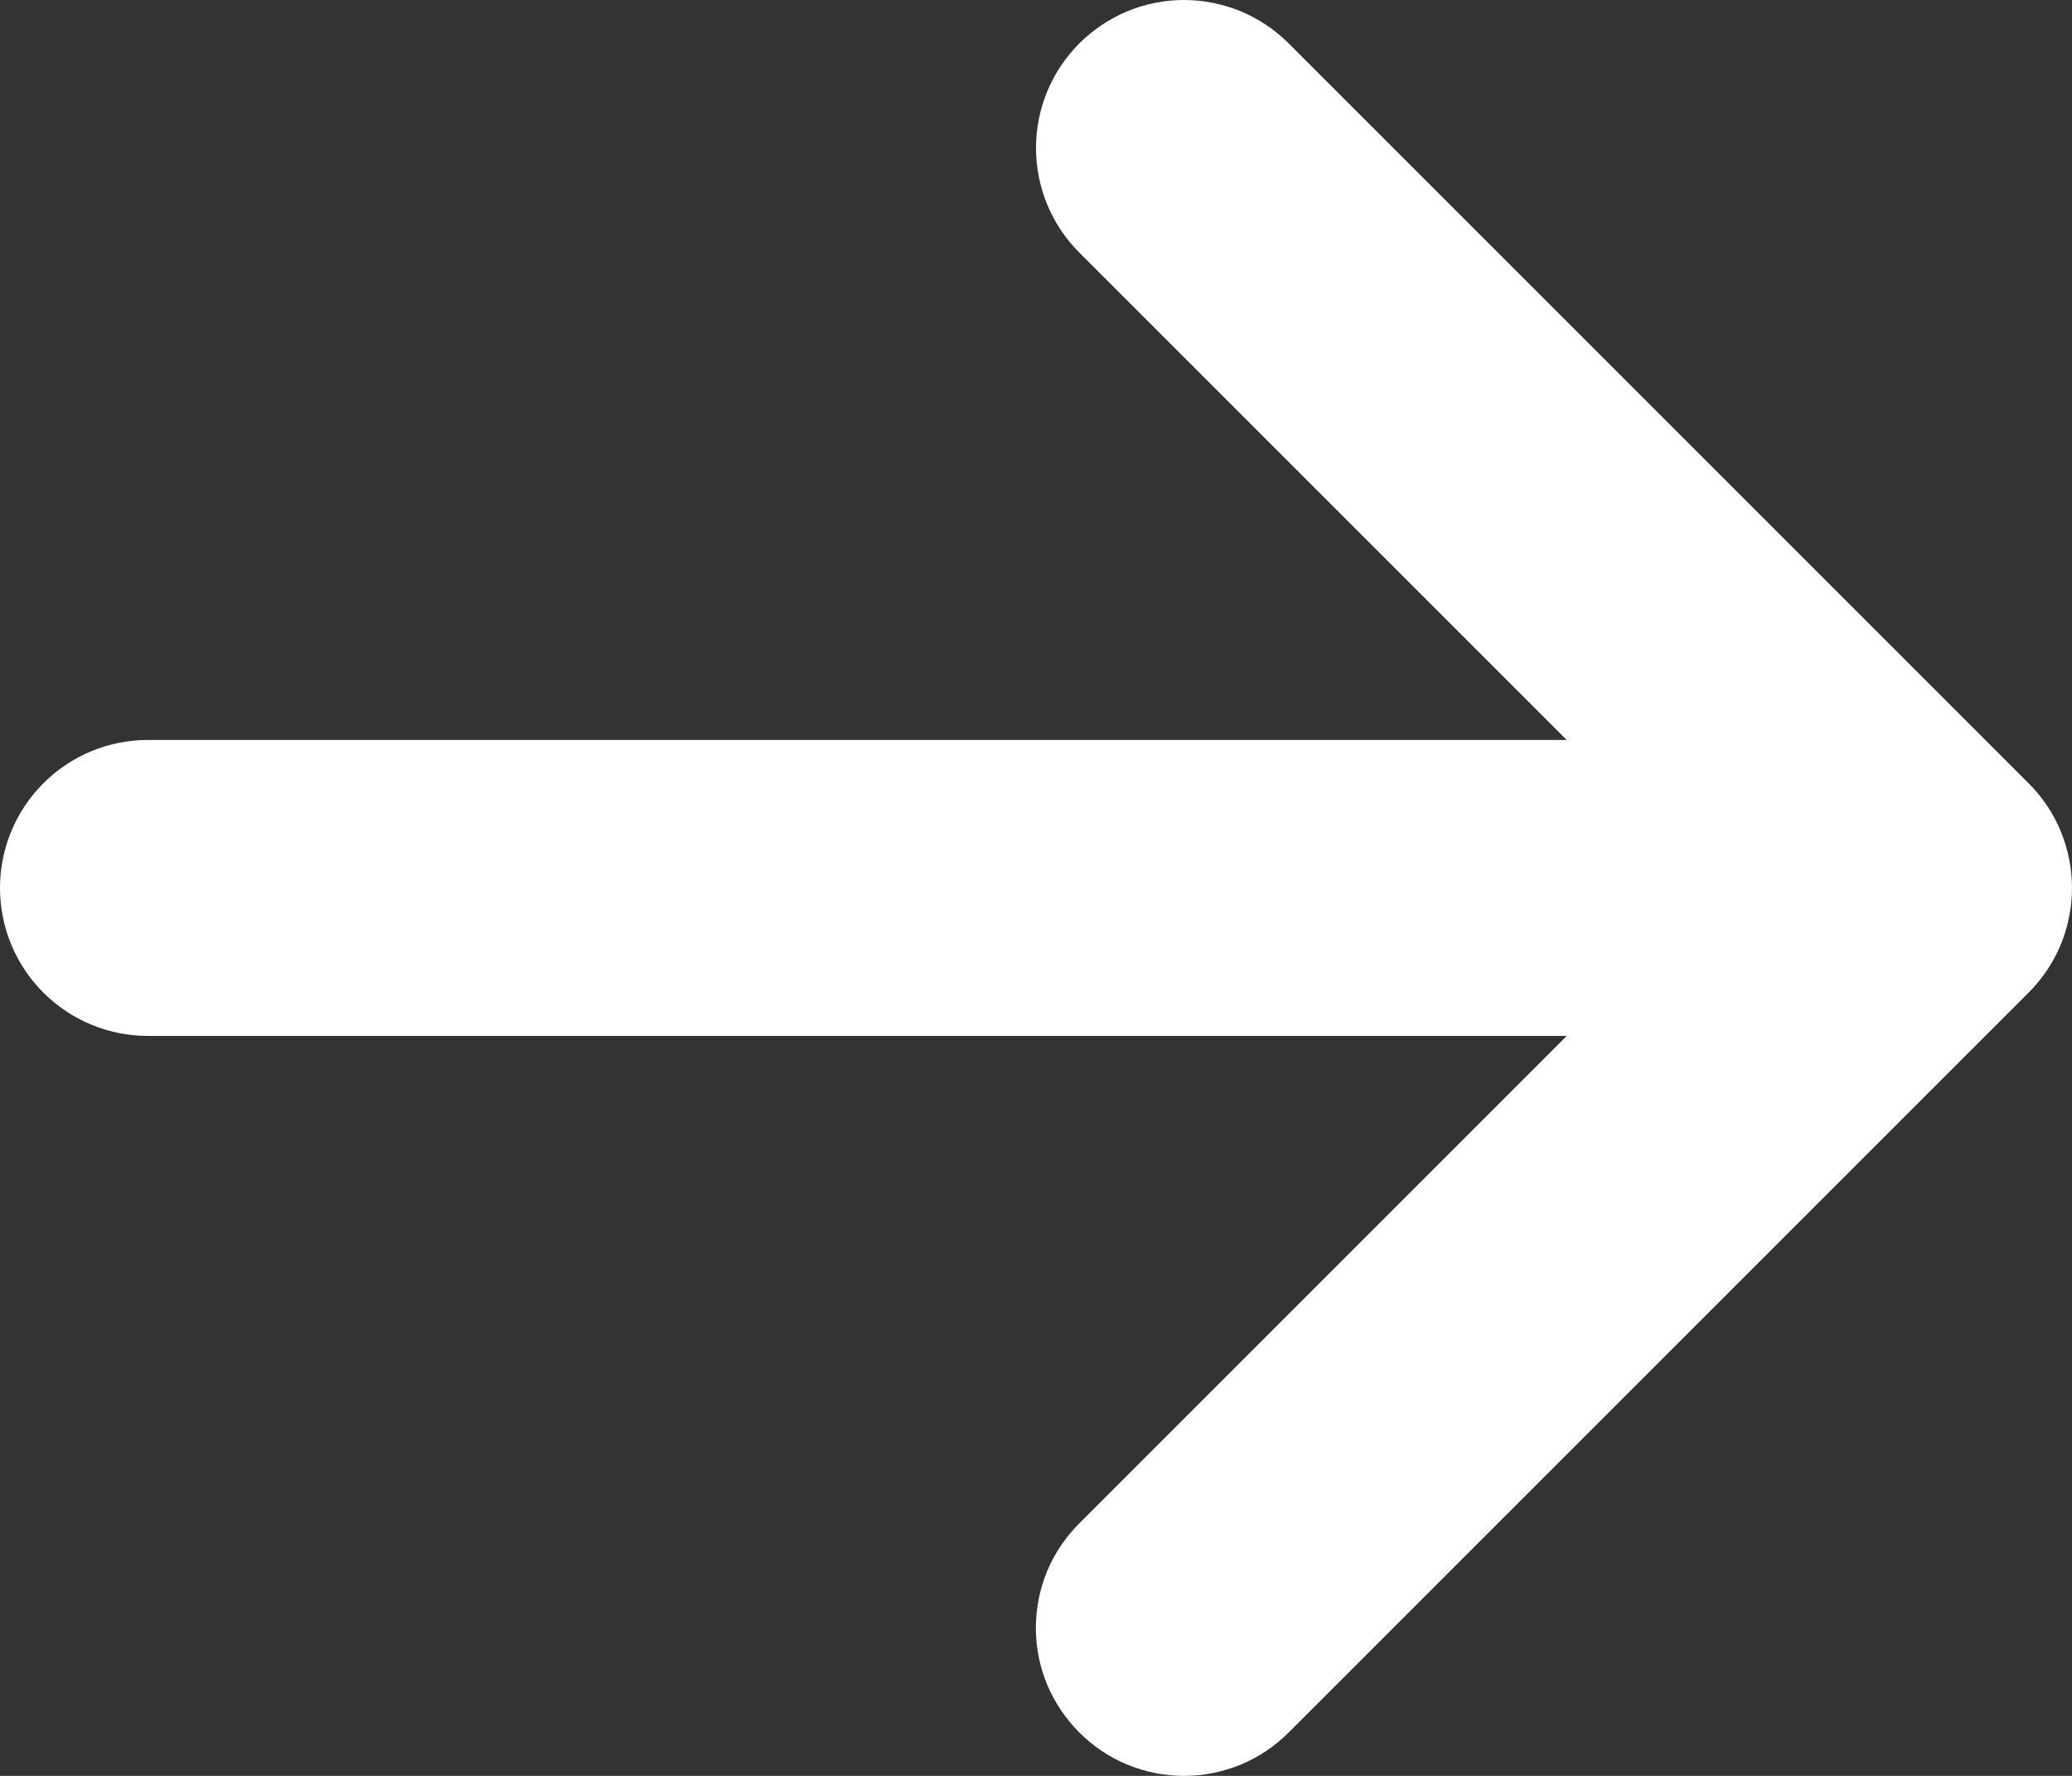 <svg width="14" height="12" viewBox="0 0 14 12" fill="none" xmlns="http://www.w3.org/2000/svg">
<rect x="0" y="0" width="14" height="12" fill="#333333" stroke="none"/>
<path d="M8.707 11.707L13.707 6.707C13.8 6.614 13.874 6.504 13.924 6.383C13.974 6.261 14 6.131 14 6C14 5.869 13.974 5.739 13.924 5.617C13.874 5.496 13.8 5.386 13.707 5.293L8.707 0.293C8.614 0.2 8.504 0.127 8.383 0.076C8.261 0.026 8.131 0 8 0C7.869 0 7.739 0.026 7.617 0.076C7.496 0.127 7.386 0.2 7.293 0.293C7.105 0.481 7 0.735 7 1C7 1.265 7.105 1.52 7.293 1.707L10.586 5H1C0.735 5 0.48 5.105 0.293 5.293C0.105 5.481 0 5.735 0 6C0 6.265 0.105 6.52 0.293 6.707C0.48 6.895 0.735 7 1 7H10.586L7.293 10.293C7.2 10.386 7.126 10.496 7.075 10.617C7.025 10.739 6.999 10.869 6.999 11C6.999 11.132 7.025 11.262 7.075 11.383C7.126 11.504 7.2 11.614 7.293 11.707C7.386 11.8 7.496 11.874 7.617 11.924C7.739 11.974 7.869 12 8 12C8.131 12 8.261 11.974 8.383 11.924C8.504 11.874 8.614 11.8 8.707 11.707Z" fill="white"/>
</svg>
